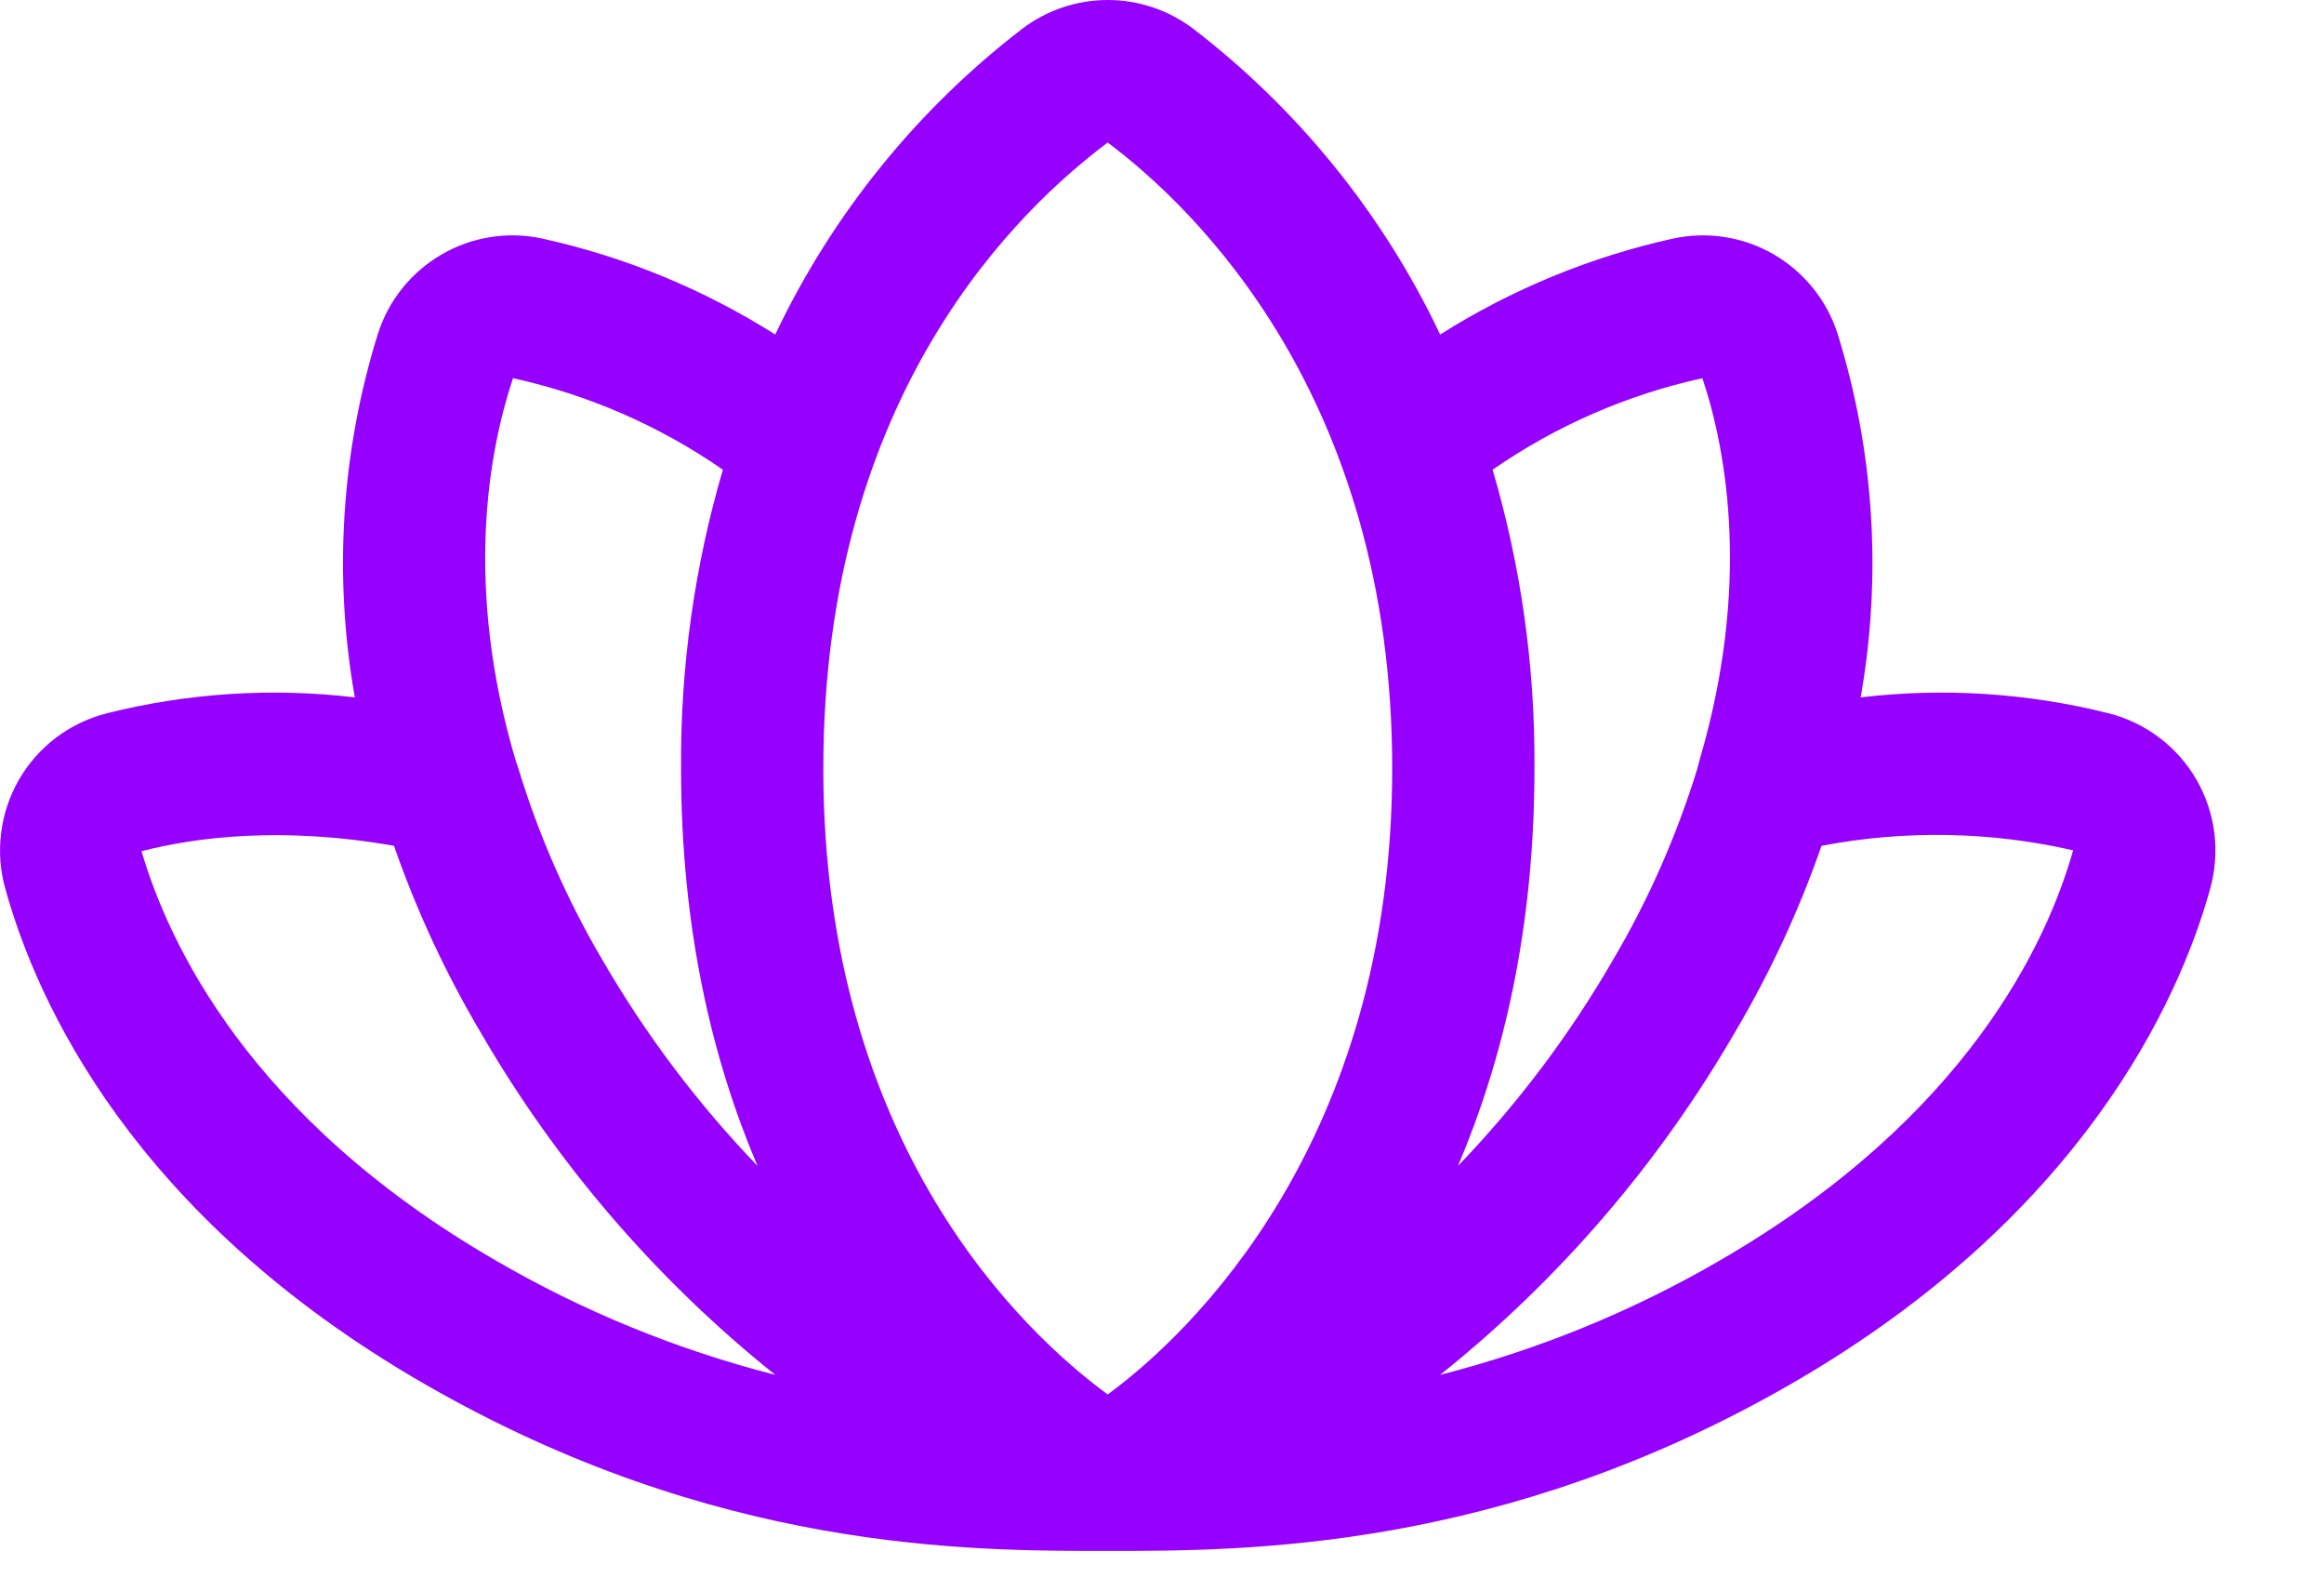 <svg width="19" height="13" viewBox="0 0 19 13" fill="none" xmlns="http://www.w3.org/2000/svg">
<path d="M17.959 6.375C17.882 6.241 17.778 6.123 17.655 6.03C17.531 5.936 17.39 5.868 17.24 5.83C16.577 5.664 15.89 5.619 15.212 5.7C15.387 4.708 15.323 3.689 15.023 2.727C14.936 2.454 14.749 2.223 14.501 2.079C14.252 1.935 13.959 1.889 13.678 1.95C13.003 2.099 12.359 2.365 11.774 2.734C11.309 1.753 10.616 0.896 9.754 0.234C9.553 0.082 9.308 0 9.056 0C8.805 0 8.56 0.082 8.359 0.234C7.497 0.896 6.804 1.753 6.338 2.734C5.754 2.365 5.11 2.099 4.434 1.95C4.154 1.889 3.86 1.935 3.612 2.079C3.363 2.223 3.177 2.454 3.09 2.727C2.79 3.689 2.725 4.708 2.901 5.7C2.223 5.619 1.535 5.664 0.873 5.83C0.723 5.868 0.582 5.936 0.458 6.029C0.335 6.123 0.231 6.24 0.154 6.374C0.077 6.509 0.027 6.657 0.009 6.811C-0.01 6.964 0.002 7.12 0.045 7.269C0.299 8.185 1.084 9.936 3.468 11.31C5.851 12.684 7.93 12.676 9.049 12.676H9.064C10.183 12.676 12.276 12.676 14.645 11.31C17.014 9.944 17.814 8.185 18.068 7.269C18.11 7.121 18.122 6.965 18.104 6.811C18.085 6.658 18.036 6.51 17.959 6.375V6.375ZM13.918 3.091C14.122 3.701 14.311 4.798 13.896 6.208L13.875 6.288C13.706 6.834 13.475 7.359 13.184 7.851C12.832 8.459 12.407 9.023 11.92 9.529C12.29 8.657 12.545 7.589 12.545 6.281C12.551 5.455 12.436 4.632 12.203 3.839C12.721 3.48 13.303 3.226 13.918 3.091V3.091ZM9.056 1.165C9.754 1.688 11.382 3.229 11.382 6.281C11.382 9.333 9.732 10.903 9.056 11.397C8.381 10.903 6.731 9.37 6.731 6.281C6.731 3.192 8.359 1.688 9.056 1.165V1.165ZM4.194 3.091C4.809 3.226 5.392 3.48 5.91 3.839C5.677 4.632 5.562 5.455 5.568 6.281C5.568 7.589 5.822 8.657 6.193 9.529C5.706 9.023 5.281 8.459 4.928 7.851C4.637 7.357 4.405 6.83 4.238 6.281L4.216 6.216C3.795 4.798 3.991 3.701 4.194 3.091V3.091ZM1.157 6.957C1.607 6.841 2.312 6.753 3.221 6.913C3.405 7.441 3.641 7.95 3.926 8.432C4.549 9.509 5.367 10.46 6.338 11.237C5.536 11.032 4.765 10.717 4.049 10.3C2.029 9.13 1.375 7.698 1.157 6.957V6.957ZM14.064 10.3C13.348 10.717 12.577 11.032 11.774 11.237C12.746 10.46 13.564 9.509 14.187 8.432C14.472 7.95 14.708 7.441 14.892 6.913C15.573 6.783 16.273 6.795 16.949 6.95C16.738 7.698 16.084 9.13 14.064 10.3V10.3Z" fill="#9600FF"/>
</svg>
